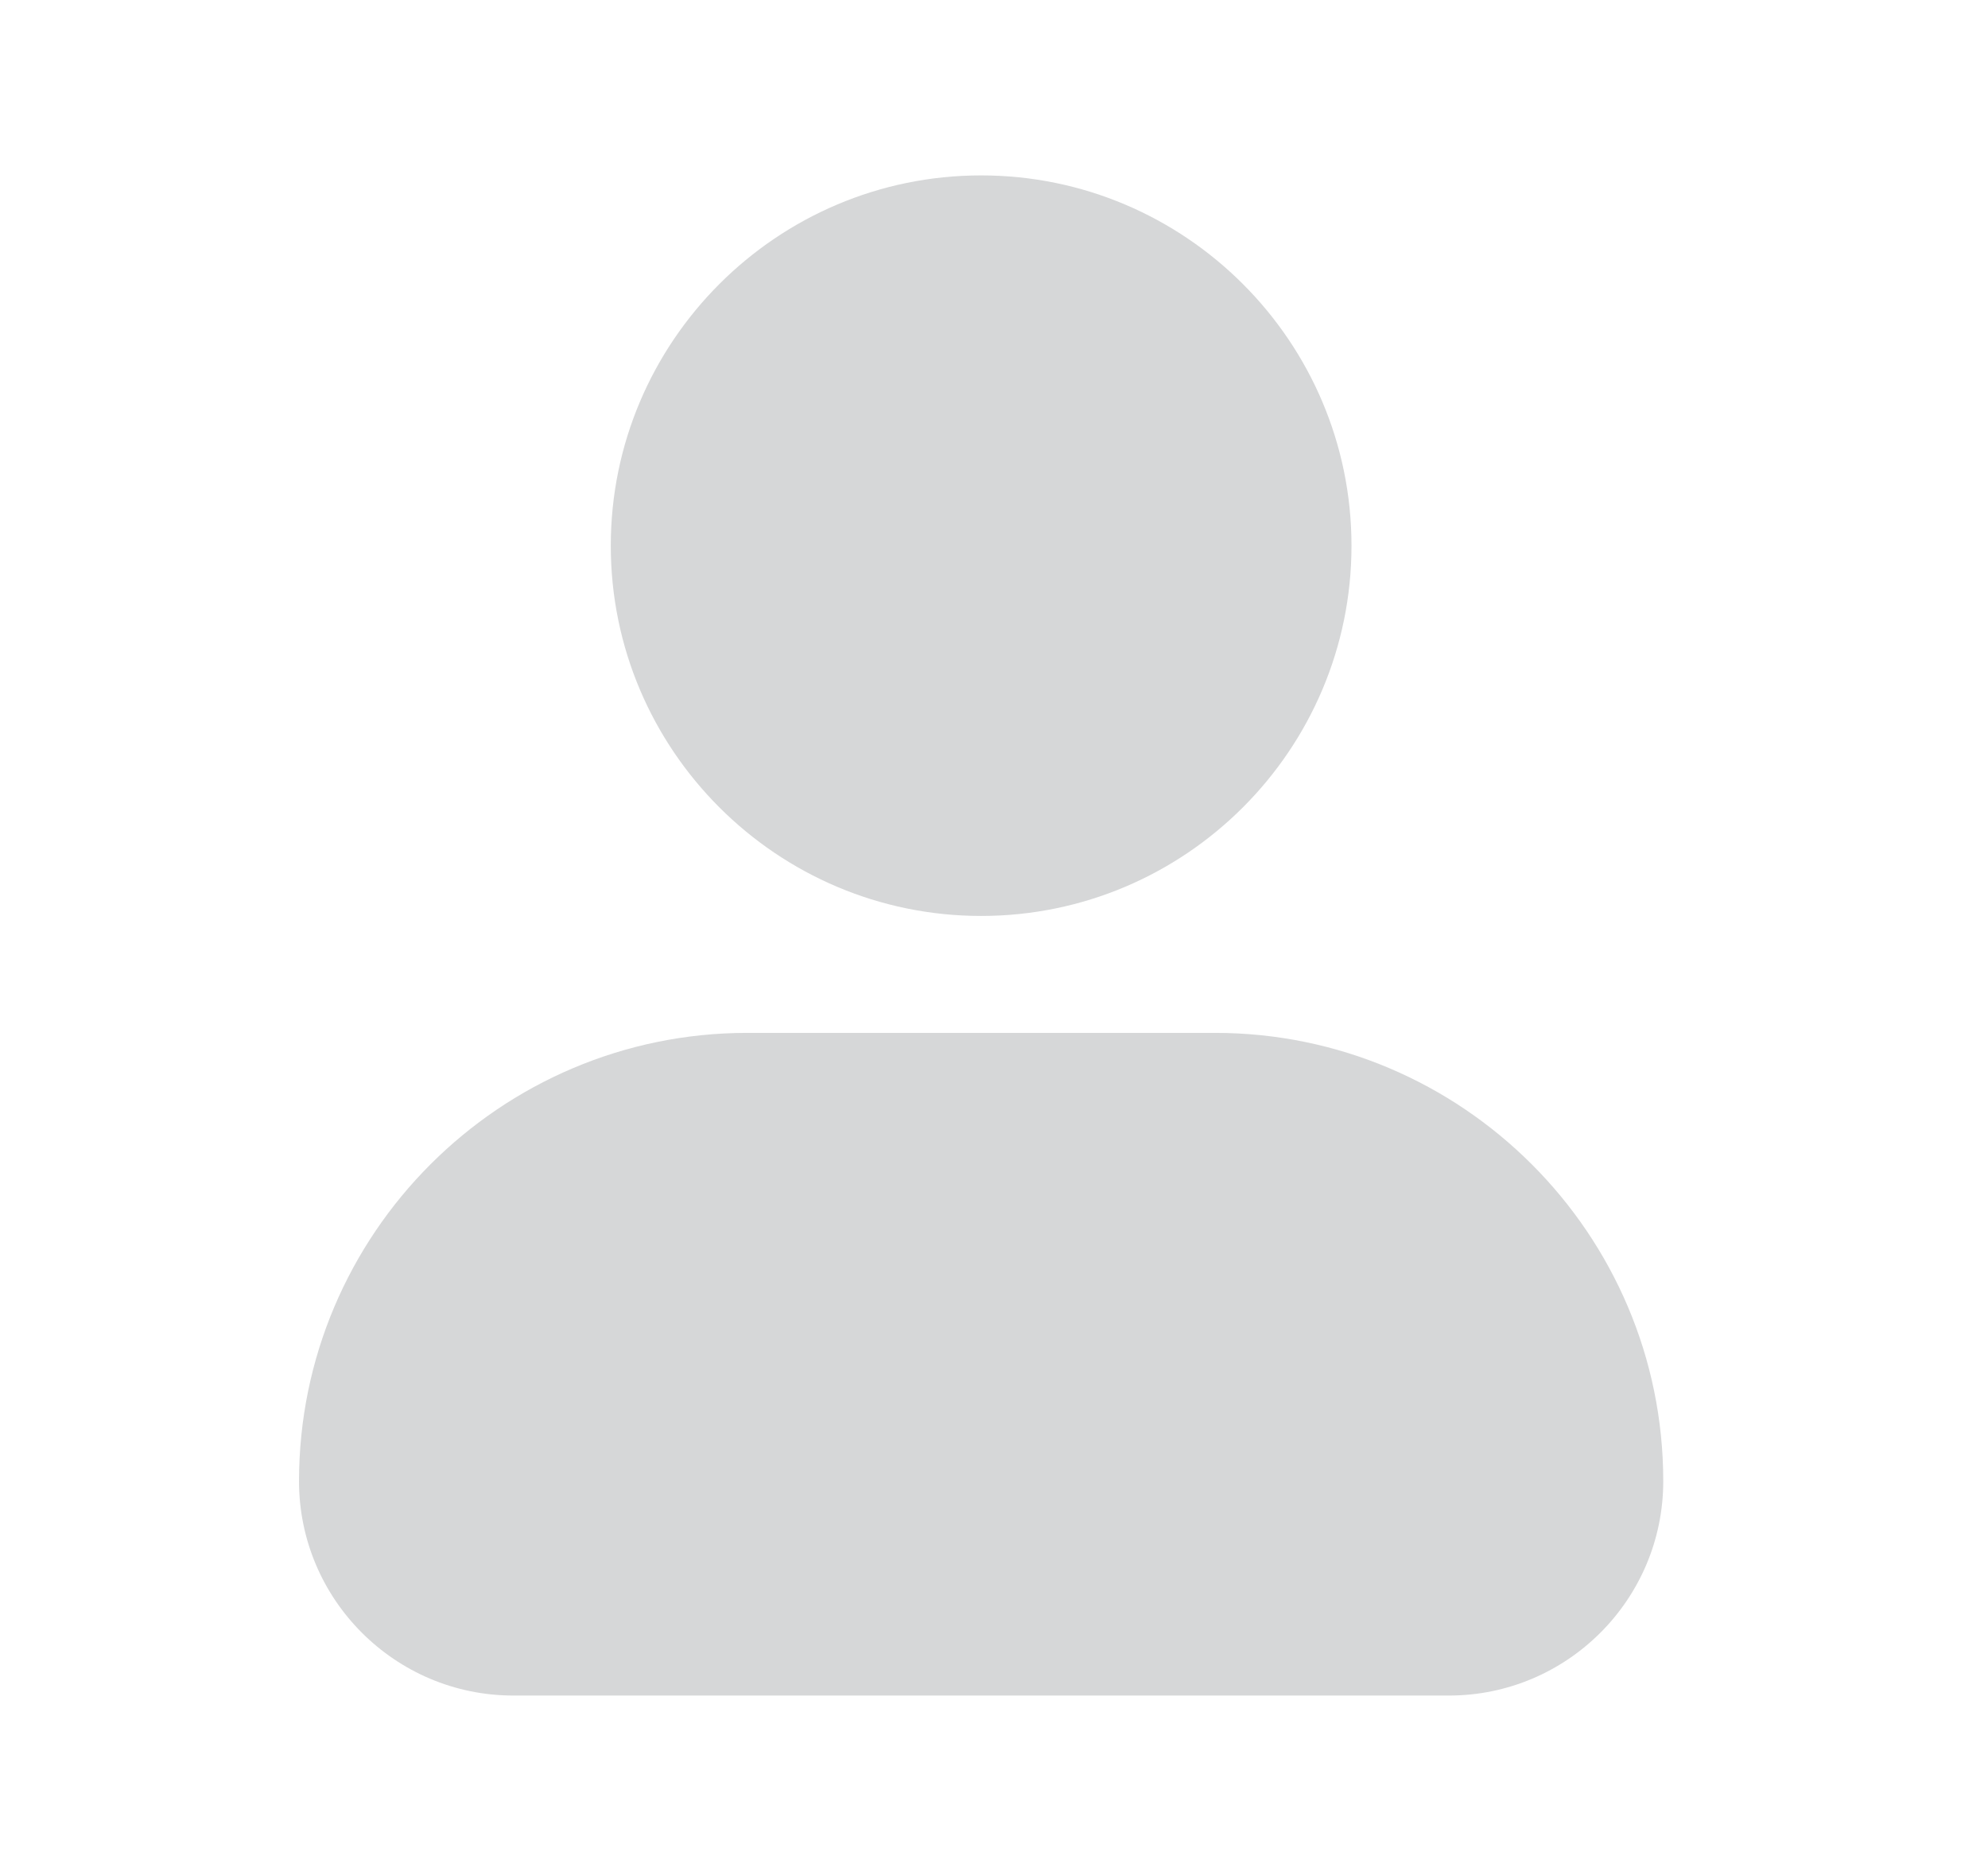 <svg width="17" height="16" viewBox="0 0 17 16" fill="none" xmlns="http://www.w3.org/2000/svg">
<g id="user.svg">
<path id="Vector" d="M5.223 4.667C5.223 2.921 6.644 1.5 8.39 1.5C10.136 1.5 11.557 2.921 11.557 4.667C11.557 6.413 10.136 7.833 8.39 7.833C6.644 7.833 5.223 6.413 5.223 4.667ZM10.39 8.833H6.39C4.277 8.833 2.557 10.553 2.557 12.667C2.557 13.678 3.379 14.5 4.39 14.5H12.39C13.401 14.5 14.223 13.678 14.223 12.667C14.223 10.553 12.503 8.833 10.39 8.833Z" fill="#D6D7D8"/>
</g>
</svg>
